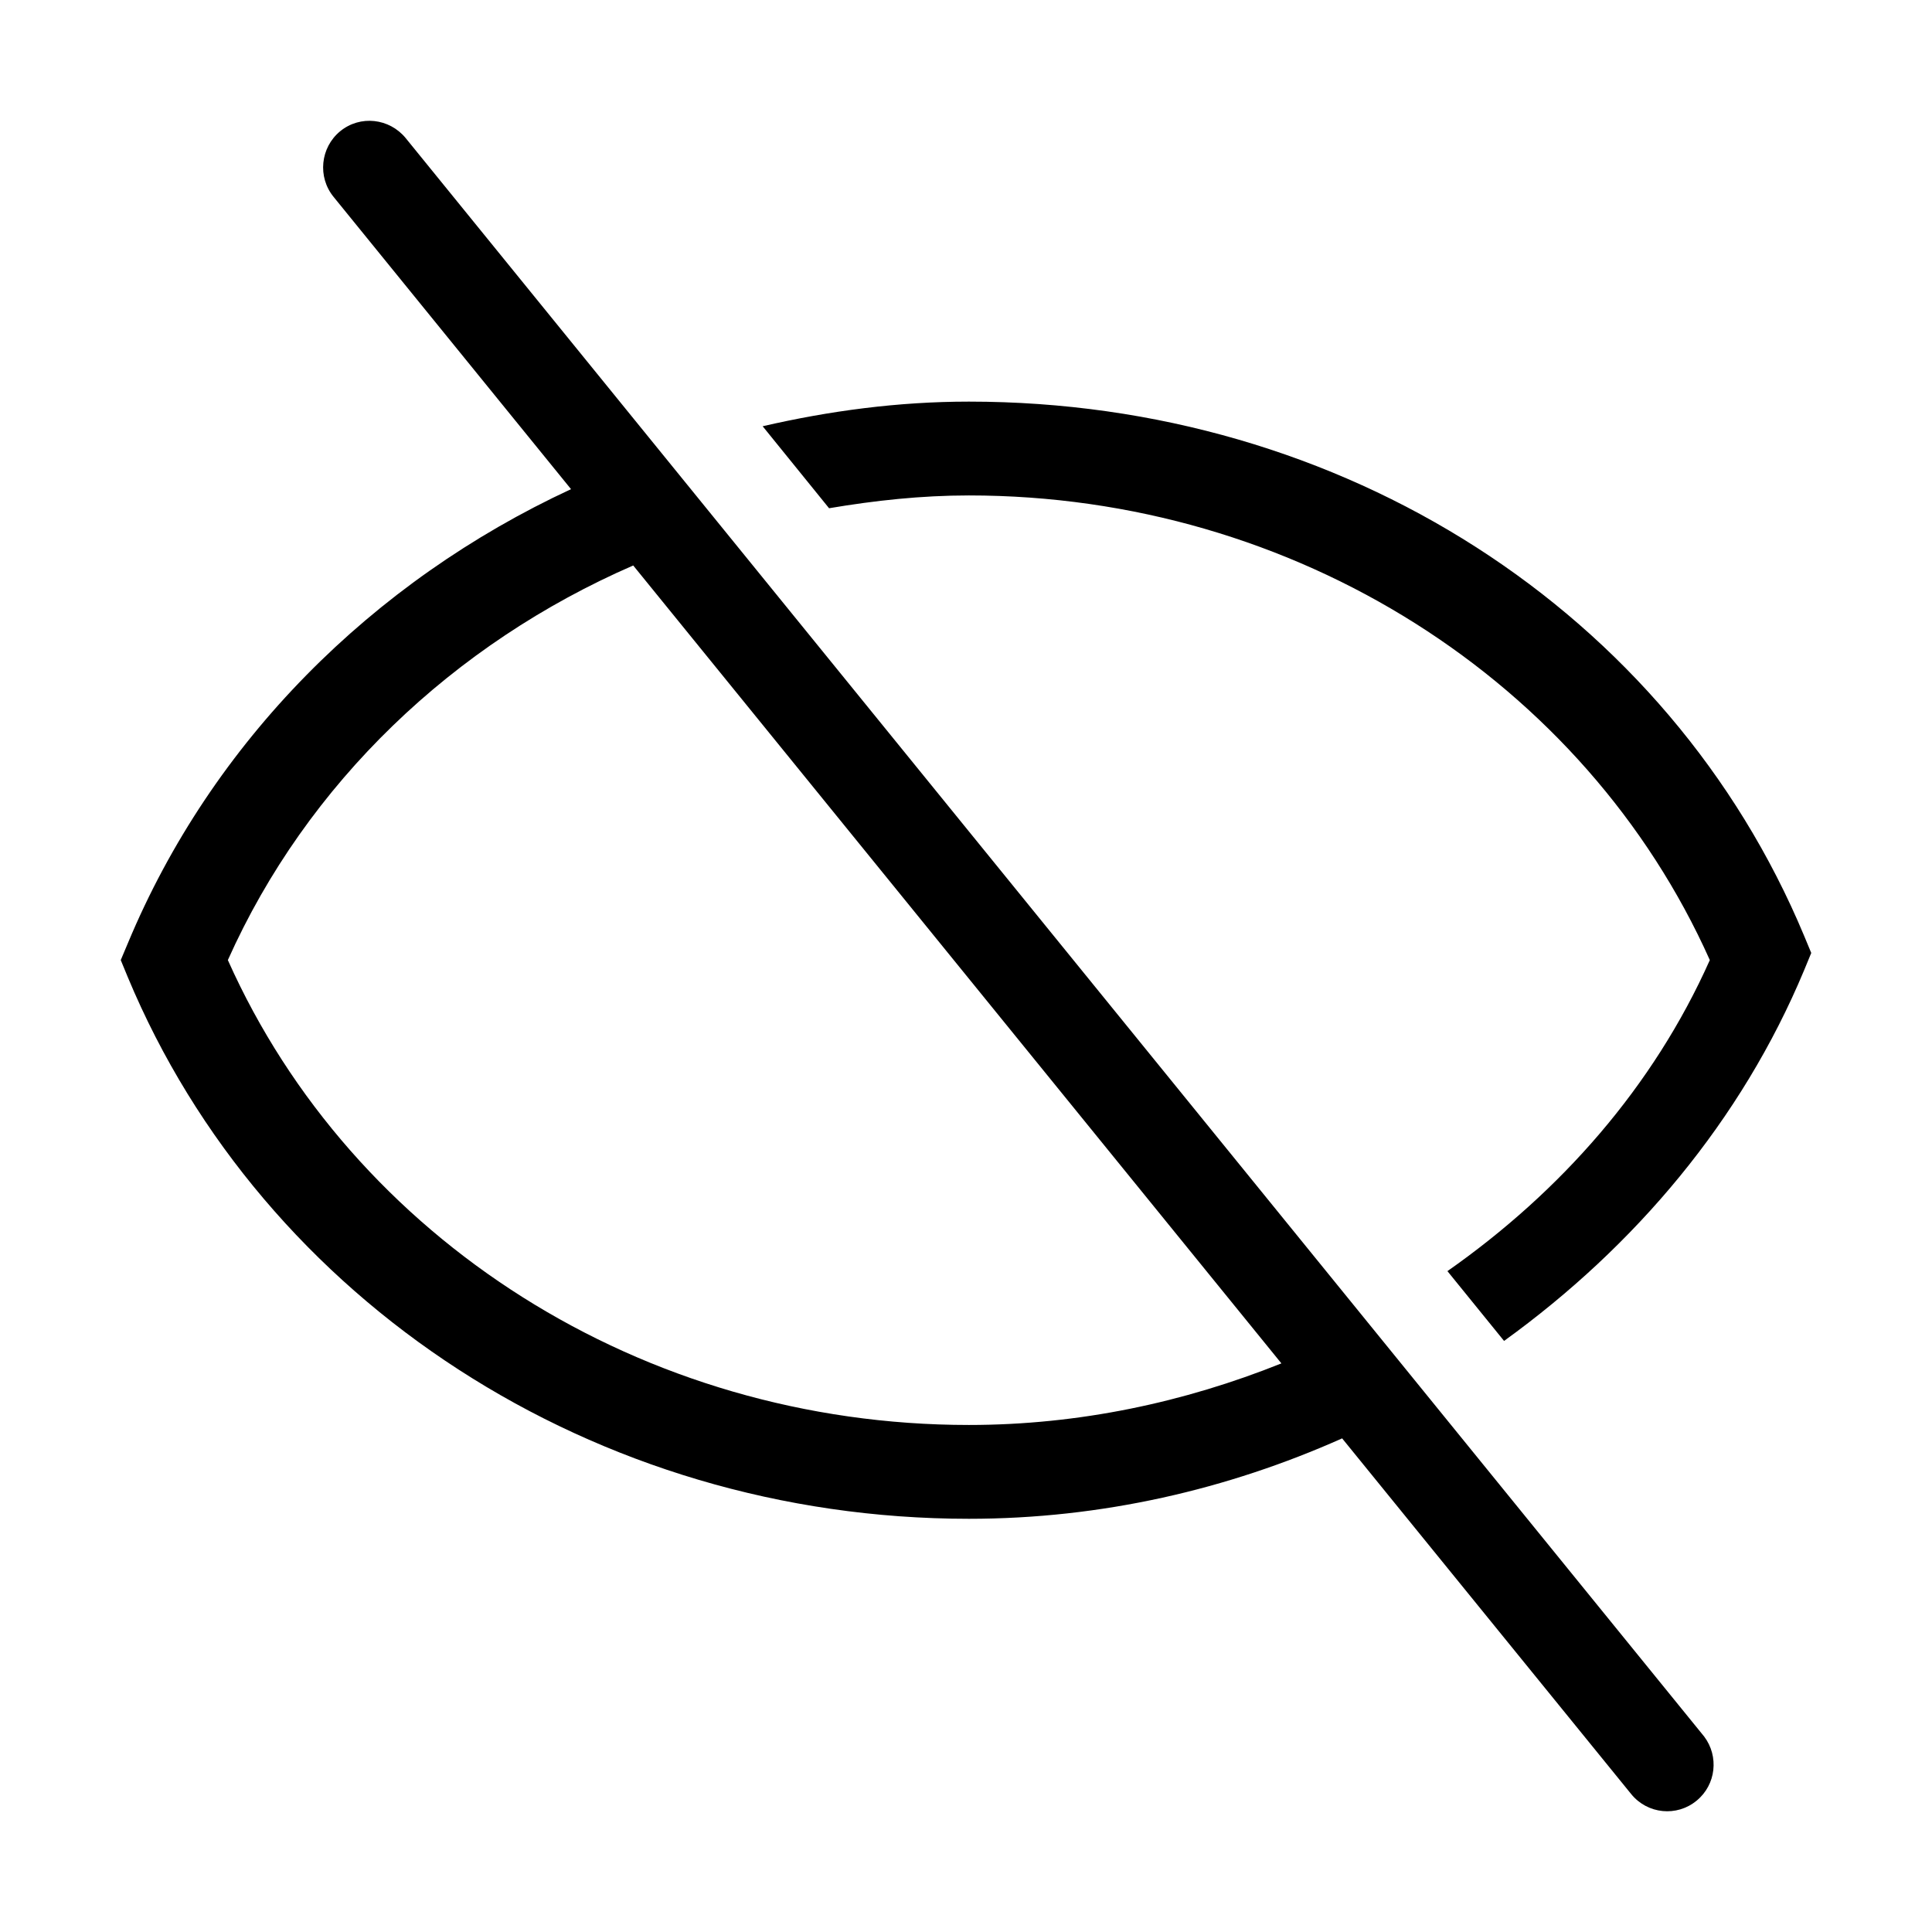 <?xml version="1.0" encoding="UTF-8"?>
<svg width="16px" height="16px" viewBox="0 0 16 16" version="1.1" xmlns="http://www.w3.org/2000/svg" xmlns:xlink="http://www.w3.org/1999/xlink">
    <!-- Generator: sketchtool 52.3 (67297) - http://www.bohemiancoding.com/sketch -->
    <title>hide--small</title>
    <desc>Created with sketchtool.</desc>
    <g id="Android" stroke="none" stroke-width="1" fill="none" fill-rule="evenodd">
        <g id="hide--small" fill="#000000">
            <path d="M10.612,11.291 L5.244,4.683 C3.755,5.331 2.543,6.484 1.887,7.951 C2.919,10.262 5.319,11.801 8.024,11.801 C8.936,11.801 9.809,11.613 10.612,11.291 L10.612,11.291 Z M14.113,14.381 C14.237,14.545 14.212,14.78 14.051,14.912 C13.887,15.048 13.644,15.024 13.509,14.858 L11.115,11.912 C10.169,12.334 9.124,12.578 8.024,12.578 C4.922,12.578 2.179,10.778 1.059,8.094 L1,7.951 L1.059,7.811 C1.755,6.141 3.081,4.816 4.729,4.051 L2.763,1.631 C2.628,1.466 2.653,1.222 2.817,1.087 C2.983,0.951 3.225,0.979 3.36,1.144 L14.113,14.381 Z M6.316,3.53 C6.867,3.403 7.436,3.326 8.024,3.326 C11.124,3.326 13.821,5.067 14.941,7.75 L15,7.892 L14.941,8.035 C14.421,9.281 13.541,10.321 12.456,11.105 L11.987,10.527 C12.924,9.87 13.691,9.002 14.16,7.951 C13.128,5.643 10.728,4.103 8.024,4.103 C7.629,4.103 7.245,4.145 6.866,4.209 L6.316,3.53 Z" id="Fill-1"></path>
        </g>
    </g>
</svg>